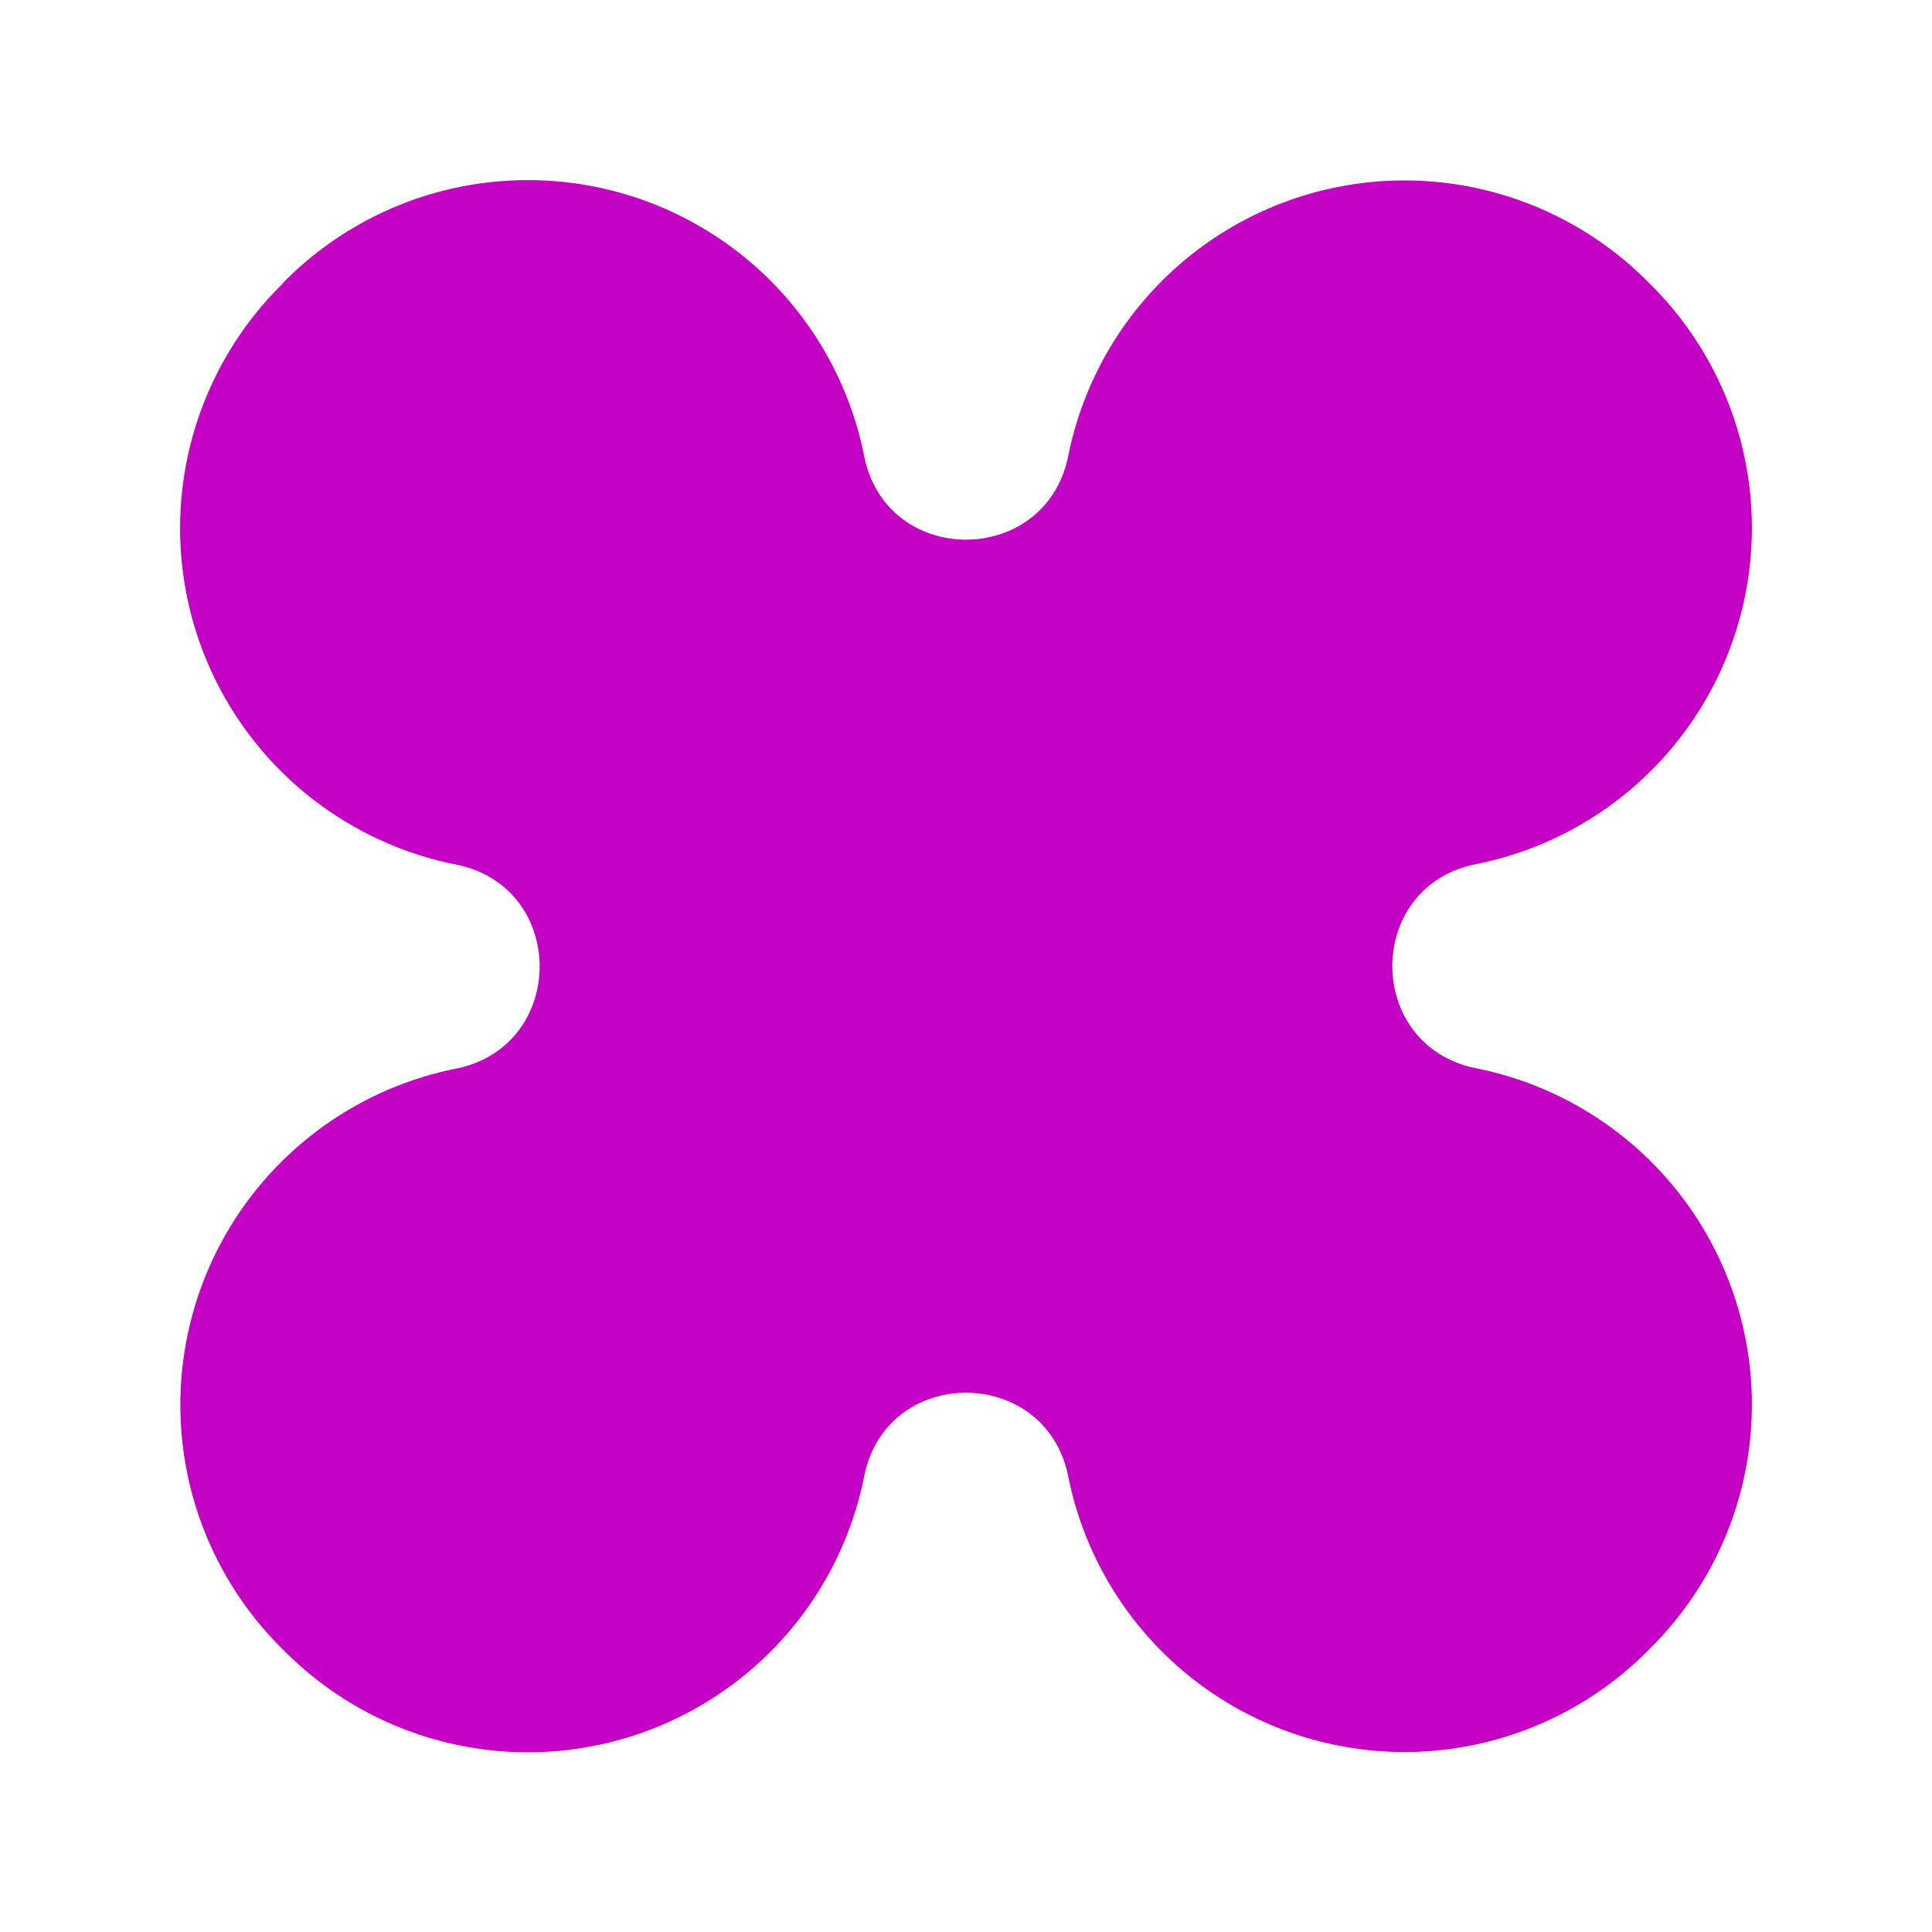 ﻿<svg xmlns='http://www.w3.org/2000/svg' viewBox='0 0 480 480' fill='#C400C4'><path d='M366.7 265.4c-27.7-5.6-27.7-45.2 0-50.7a85.2 85.2 0 0 0 43.6-143.8s-1.2-1.2-1.2-1.2a85.2 85.2 0 0 0-143.7 43.6c-5.6 27.7-45.2 27.7-50.7 0A85.2 85.2 0 0 0 70.9 69.7S69.7 71 69.7 71a85.2 85.2 0 0 0 43.6 143.8c27.7 5.5 27.7 45.1 0 50.7a85.2 85.2 0 0 0-42.4 144.9 85.2 85.2 0 0 0 143.8-43.6c5.5-27.7 45.1-27.7 50.7 0a85.2 85.2 0 0 0 144.9 42.4 85.2 85.2 0 0 0-43.6-143.8Z'></path></svg>